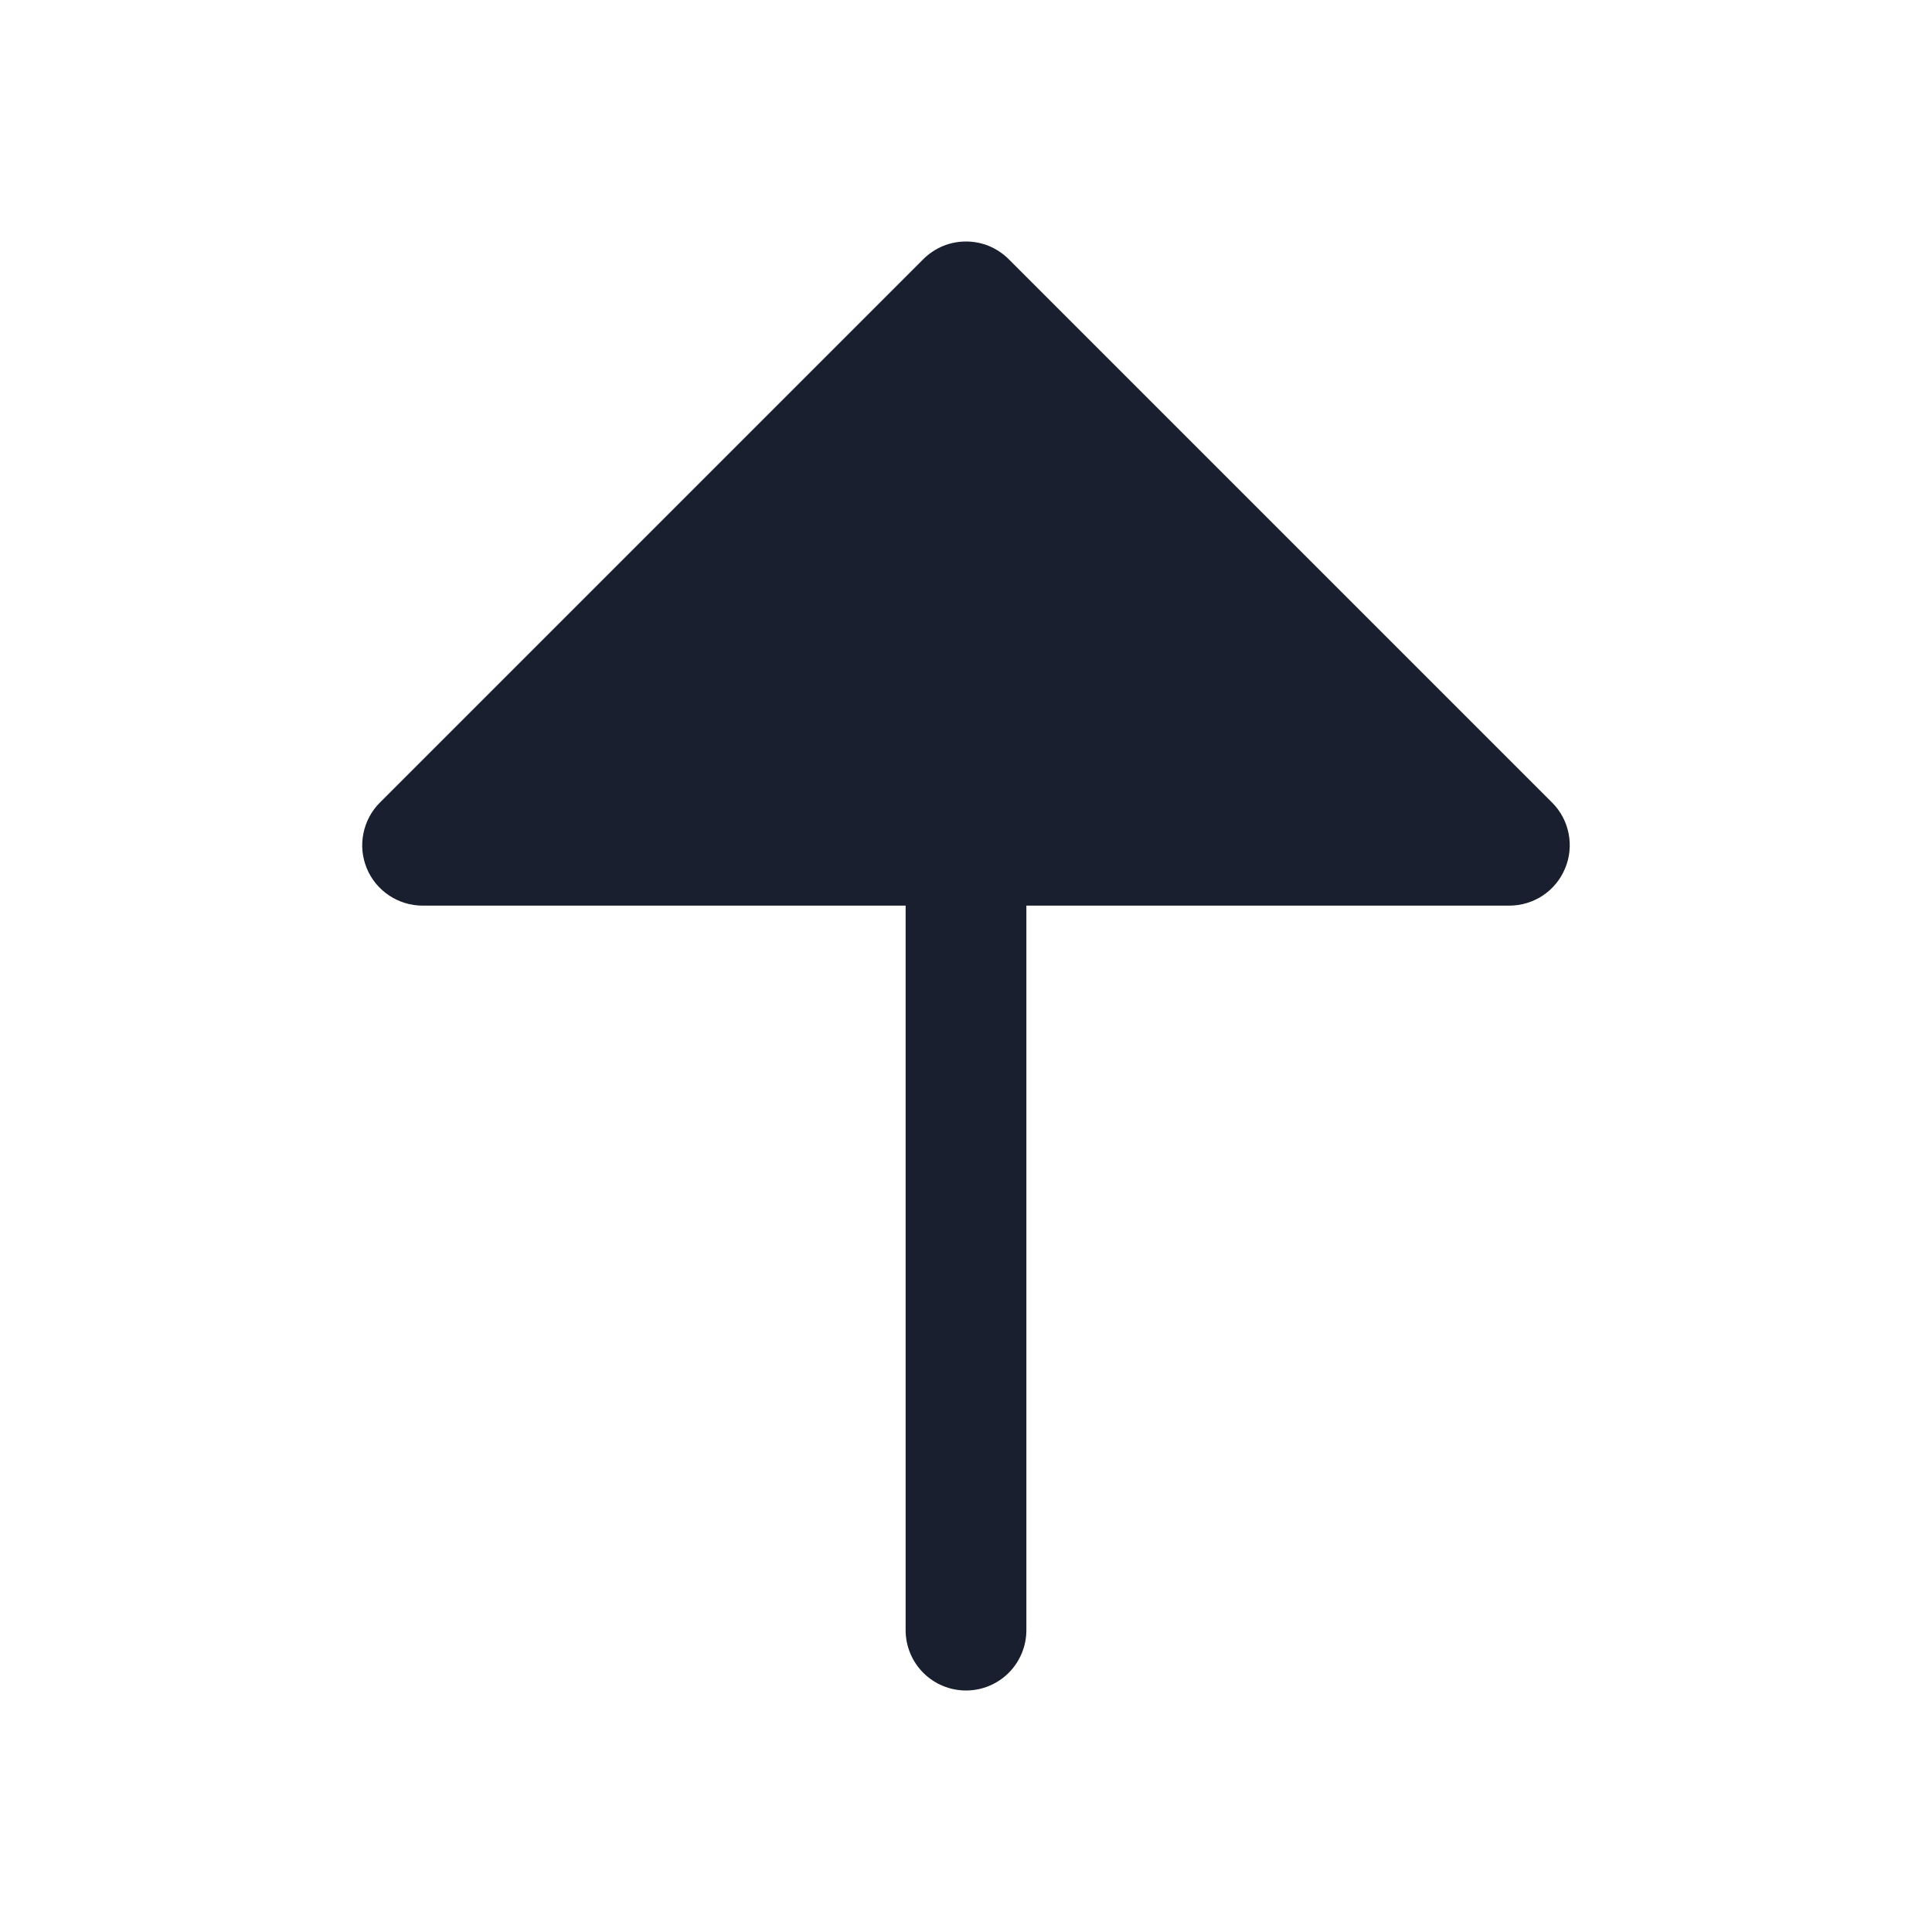 <svg width="20" height="20" viewBox="0 0 20 20" fill="none" xmlns="http://www.w3.org/2000/svg">
<path d="M16.202 8.989C16.155 9.103 16.075 9.201 15.972 9.27C15.869 9.338 15.749 9.375 15.625 9.375H10.625V16.875C10.625 17.041 10.559 17.2 10.442 17.317C10.325 17.434 10.166 17.5 10 17.5C9.834 17.5 9.675 17.434 9.558 17.317C9.441 17.2 9.375 17.041 9.375 16.875V9.375H4.375C4.251 9.375 4.13 9.338 4.028 9.27C3.925 9.201 3.844 9.104 3.797 8.989C3.75 8.875 3.737 8.749 3.762 8.628C3.786 8.507 3.845 8.395 3.933 8.308L9.558 2.683C9.616 2.625 9.685 2.579 9.761 2.547C9.837 2.516 9.918 2.5 10 2.5C10.082 2.5 10.164 2.516 10.239 2.547C10.315 2.579 10.384 2.625 10.442 2.683L16.067 8.308C16.155 8.395 16.214 8.507 16.238 8.628C16.262 8.749 16.25 8.875 16.202 8.989Z" fill="#191F2E"/>
</svg>
